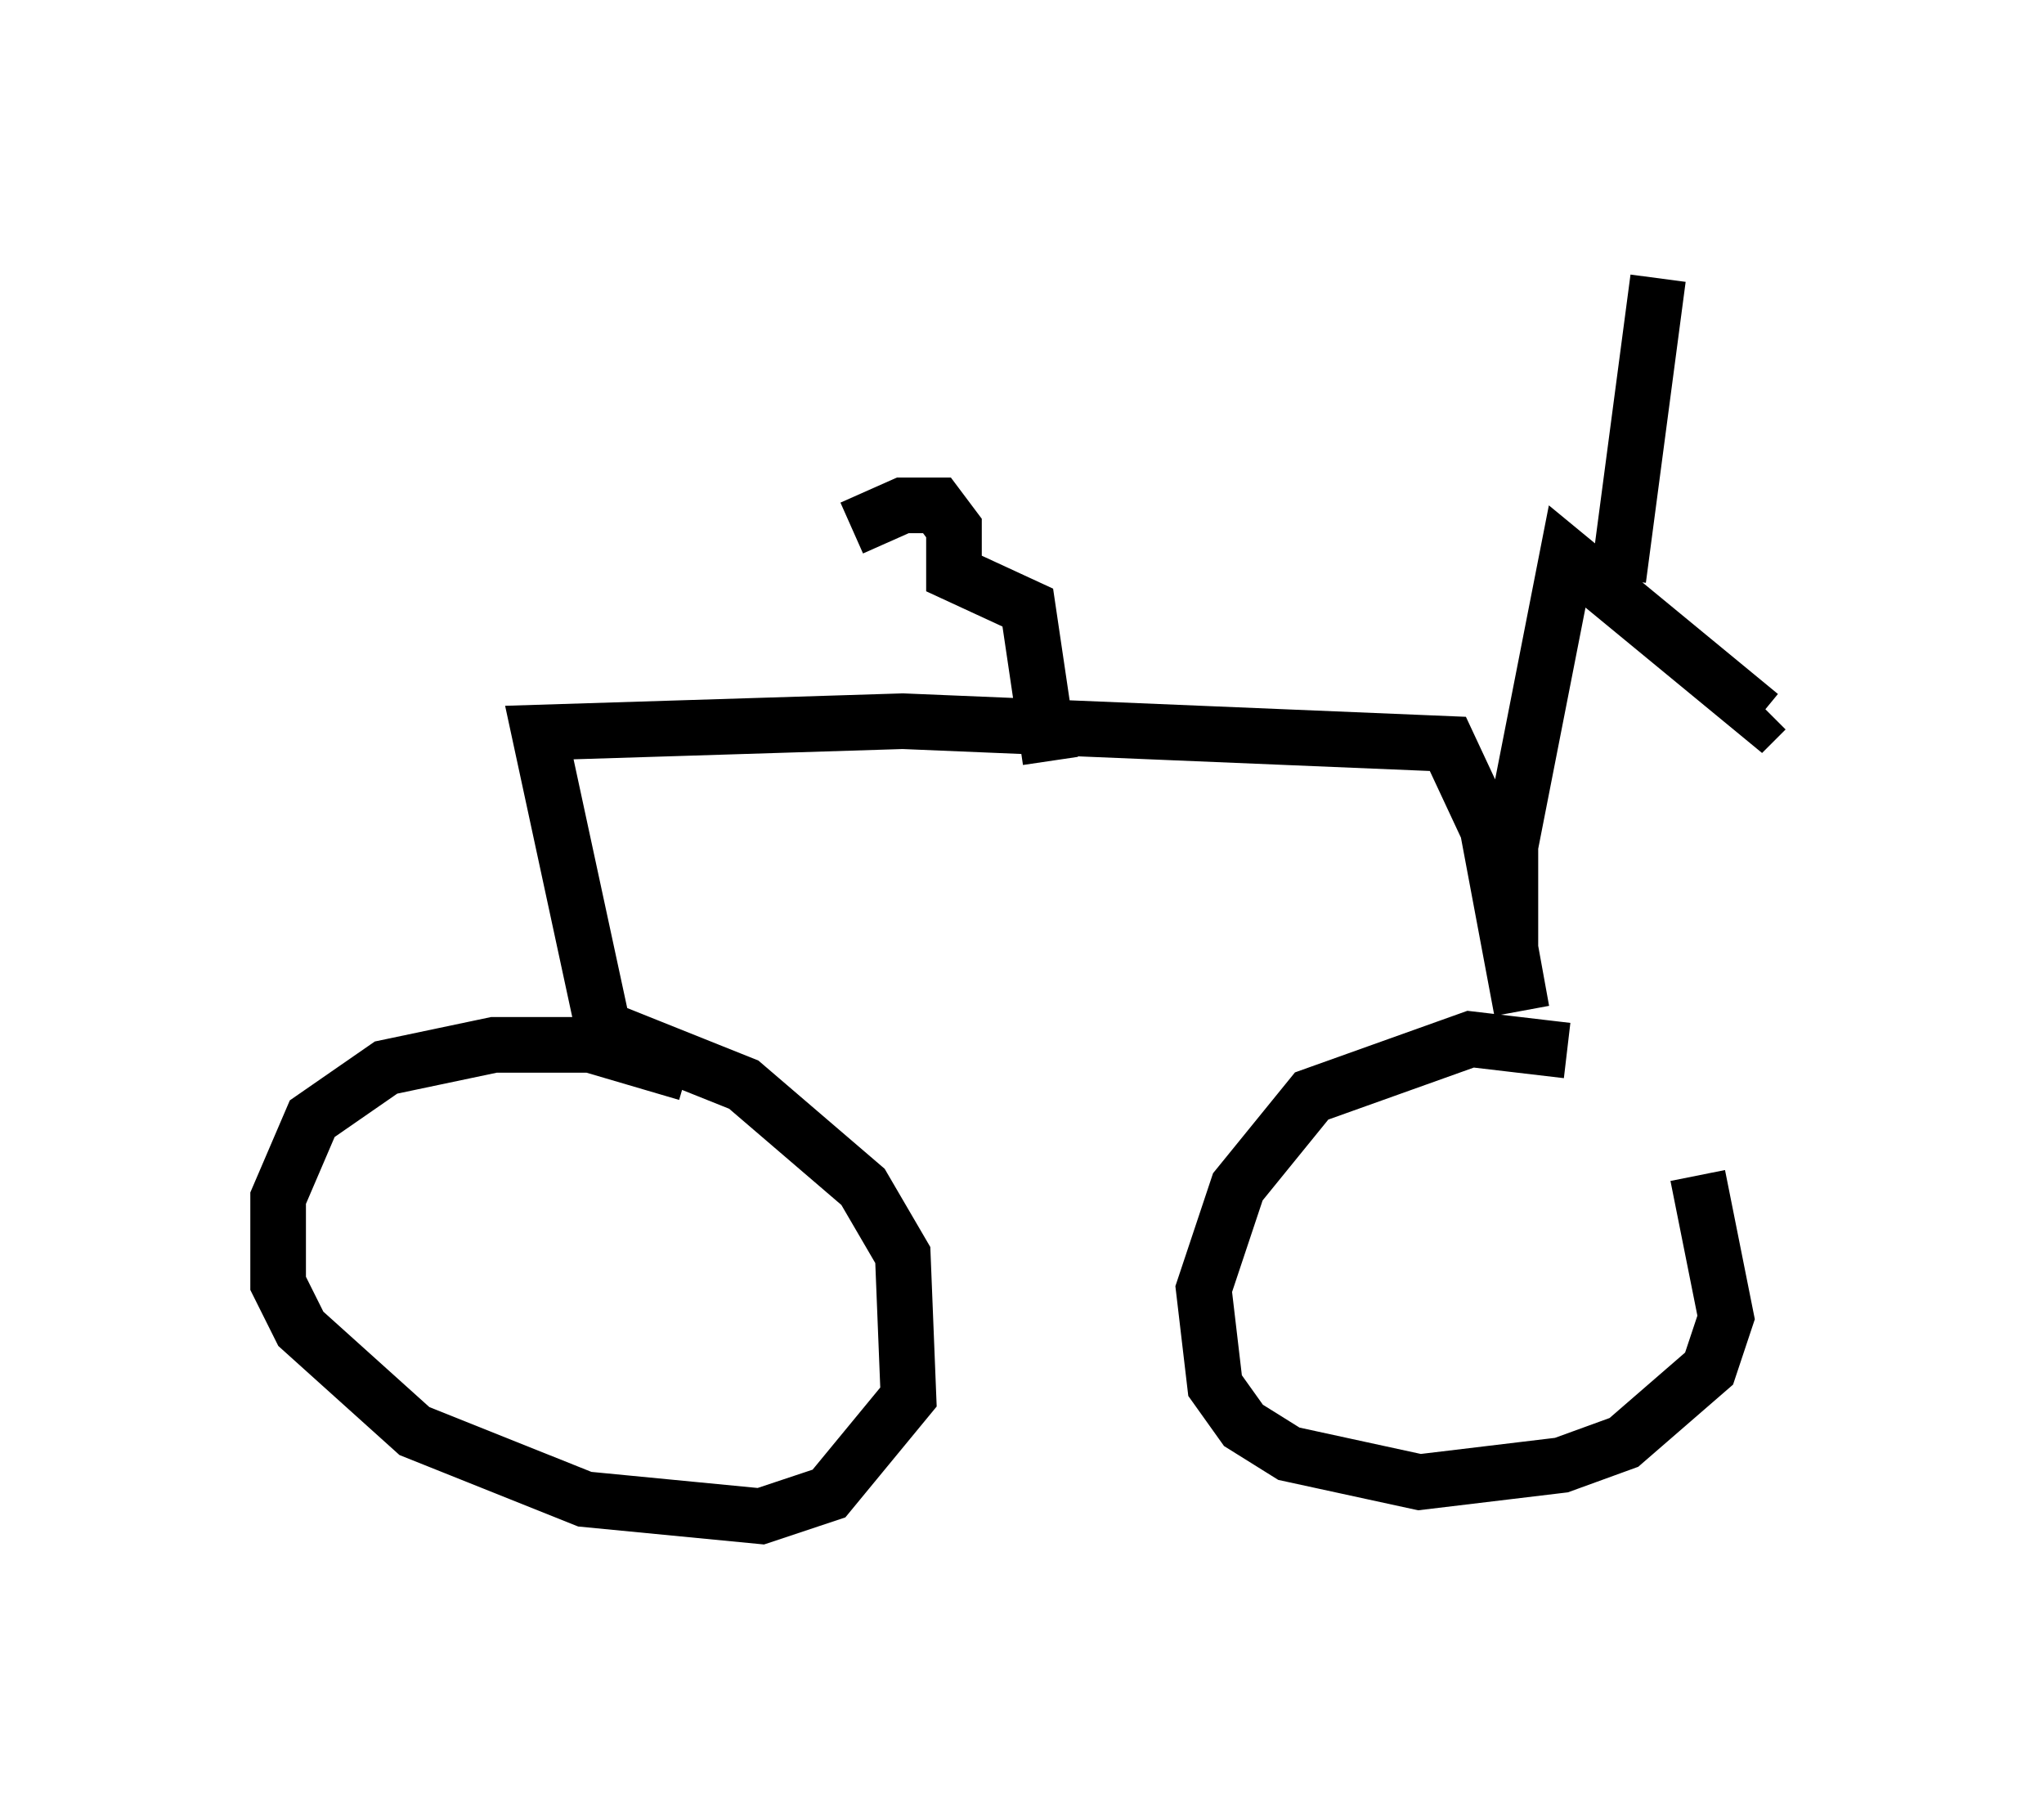 <?xml version="1.0" encoding="utf-8" ?>
<svg baseProfile="full" height="32.254" version="1.1" width="36.746" xmlns="http://www.w3.org/2000/svg" xmlns:ev="http://www.w3.org/2001/xml-events" xmlns:xlink="http://www.w3.org/1999/xlink"><defs /><rect fill="white" height="32.254" width="36.746" x="0" y="0" /><path d="M29.092, 19.394 m-0.919, -0.51 l-1.735, -0.204 -2.858, 1.021 l-1.327, 1.633 -0.613, 1.838 l0.204, 1.735 0.51, 0.715 l0.817, 0.51 2.348, 0.51 l2.552, -0.306 1.123, -0.408 l1.531, -1.327 0.306, -0.919 l-0.51, -2.552 m-18.171, -1.838 l-1.735, -0.51 -1.735, 0.0 l-1.94, 0.408 -1.327, 0.919 l-0.613, 1.429 0.0, 1.531 l0.408, 0.817 2.042, 1.838 l3.063, 1.225 3.165, 0.306 l1.225, -0.408 1.429, -1.735 l-0.102, -2.552 -0.715, -1.225 l-2.144, -1.838 -2.552, -1.021 m0.0, -0.102 l-1.123, -5.206 6.533, -0.204 l9.8, 0.408 0.715, 1.531 l0.613, 3.267 -0.204, -1.123 l0.0, -1.838 1.021, -5.206 l3.471, 2.858 0.102, -0.102 m-2.654, -2.348 l0.715, -5.41 m-10.923, 8.677 l-0.408, -2.756 -1.327, -0.613 l0.0, -0.817 -0.306, -0.408 l-0.613, 0.0 -0.919, 0.408 " fill="none" stroke="black" stroke-width="1" /></svg>